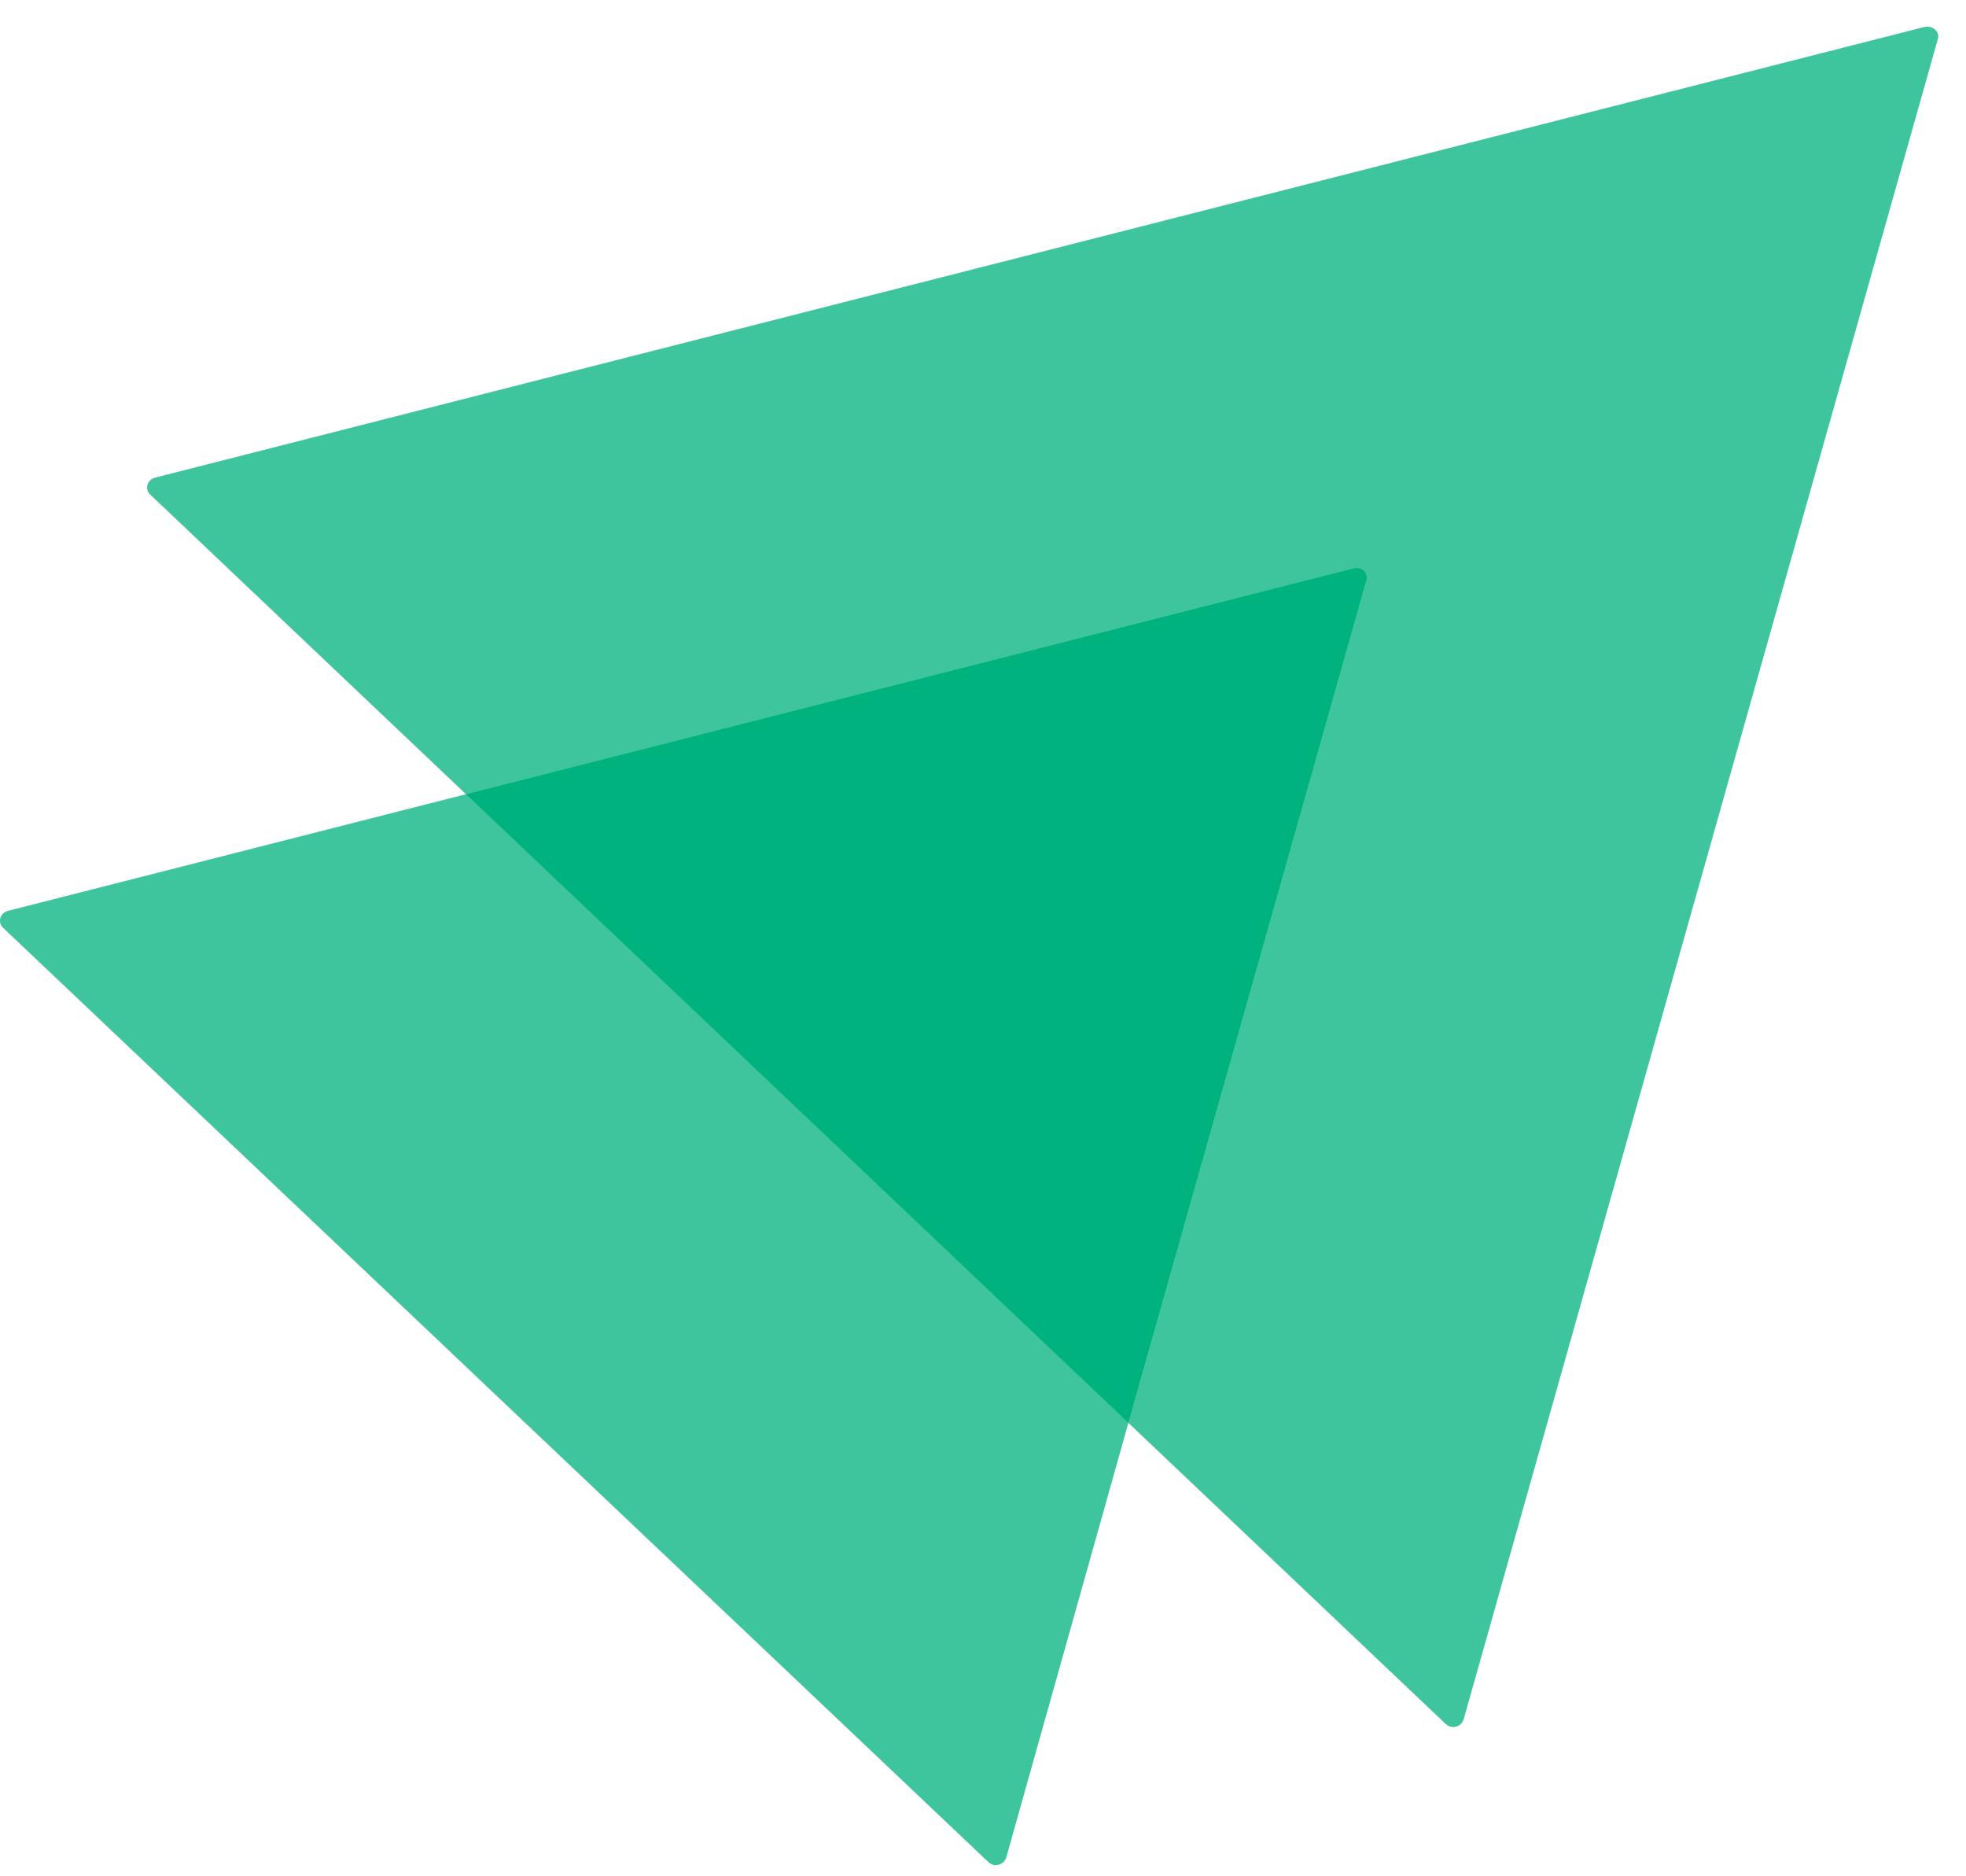 <svg width="65" height="62" viewBox="0 0 65 62" fill="none" xmlns="http://www.w3.org/2000/svg">
<path opacity="0.5" d="M64.067 1.293L48.388 56.836C48.308 57.089 47.989 57.164 47.803 56.988L37.306 47.029L45.172 19.194C45.252 18.942 45.013 18.715 44.747 18.79L15.409 26.253L4.965 16.345C4.779 16.168 4.859 15.866 5.125 15.79L63.642 0.889C63.907 0.839 64.147 1.066 64.067 1.293Z" fill="#00B37E"/>
<path opacity="0.5" d="M37.306 47.028L33.267 61.399C33.187 61.652 32.868 61.727 32.682 61.551L0.101 30.665C-0.085 30.489 -0.005 30.186 0.261 30.11L15.408 26.253L37.306 47.028Z" fill="#00B37E"/>
<path d="M45.171 19.193L37.305 47.028L15.408 26.253L44.746 18.79C45.012 18.714 45.251 18.941 45.171 19.193Z" fill="#00B37E"/>
<g clip-path="url(#clip0_204_8)">
<path opacity="0.5" d="M64.067 1.293L48.388 56.836C48.308 57.089 47.989 57.164 47.803 56.988L37.306 47.029L45.172 19.194C45.252 18.942 45.013 18.715 44.747 18.79L15.409 26.253L4.965 16.345C4.779 16.168 4.859 15.866 5.125 15.79L63.642 0.889C63.907 0.839 64.147 1.066 64.067 1.293Z" fill="#00B37E"/>
<path opacity="0.5" d="M37.306 47.028L33.267 61.399C33.187 61.652 32.868 61.727 32.682 61.551L0.101 30.665C-0.085 30.489 -0.005 30.186 0.261 30.11L15.408 26.253L37.306 47.028Z" fill="#00B37E"/>
<path d="M45.171 19.193L37.305 47.028L15.408 26.253L44.746 18.79C45.012 18.714 45.251 18.941 45.171 19.193Z" fill="#00B37E"/>
</g>
<defs>
<clipPath id="clip0_204_8">
<rect width="65" height="61" fill="white" transform="translate(0 0.882)"/>
</clipPath>
</defs>
</svg>
